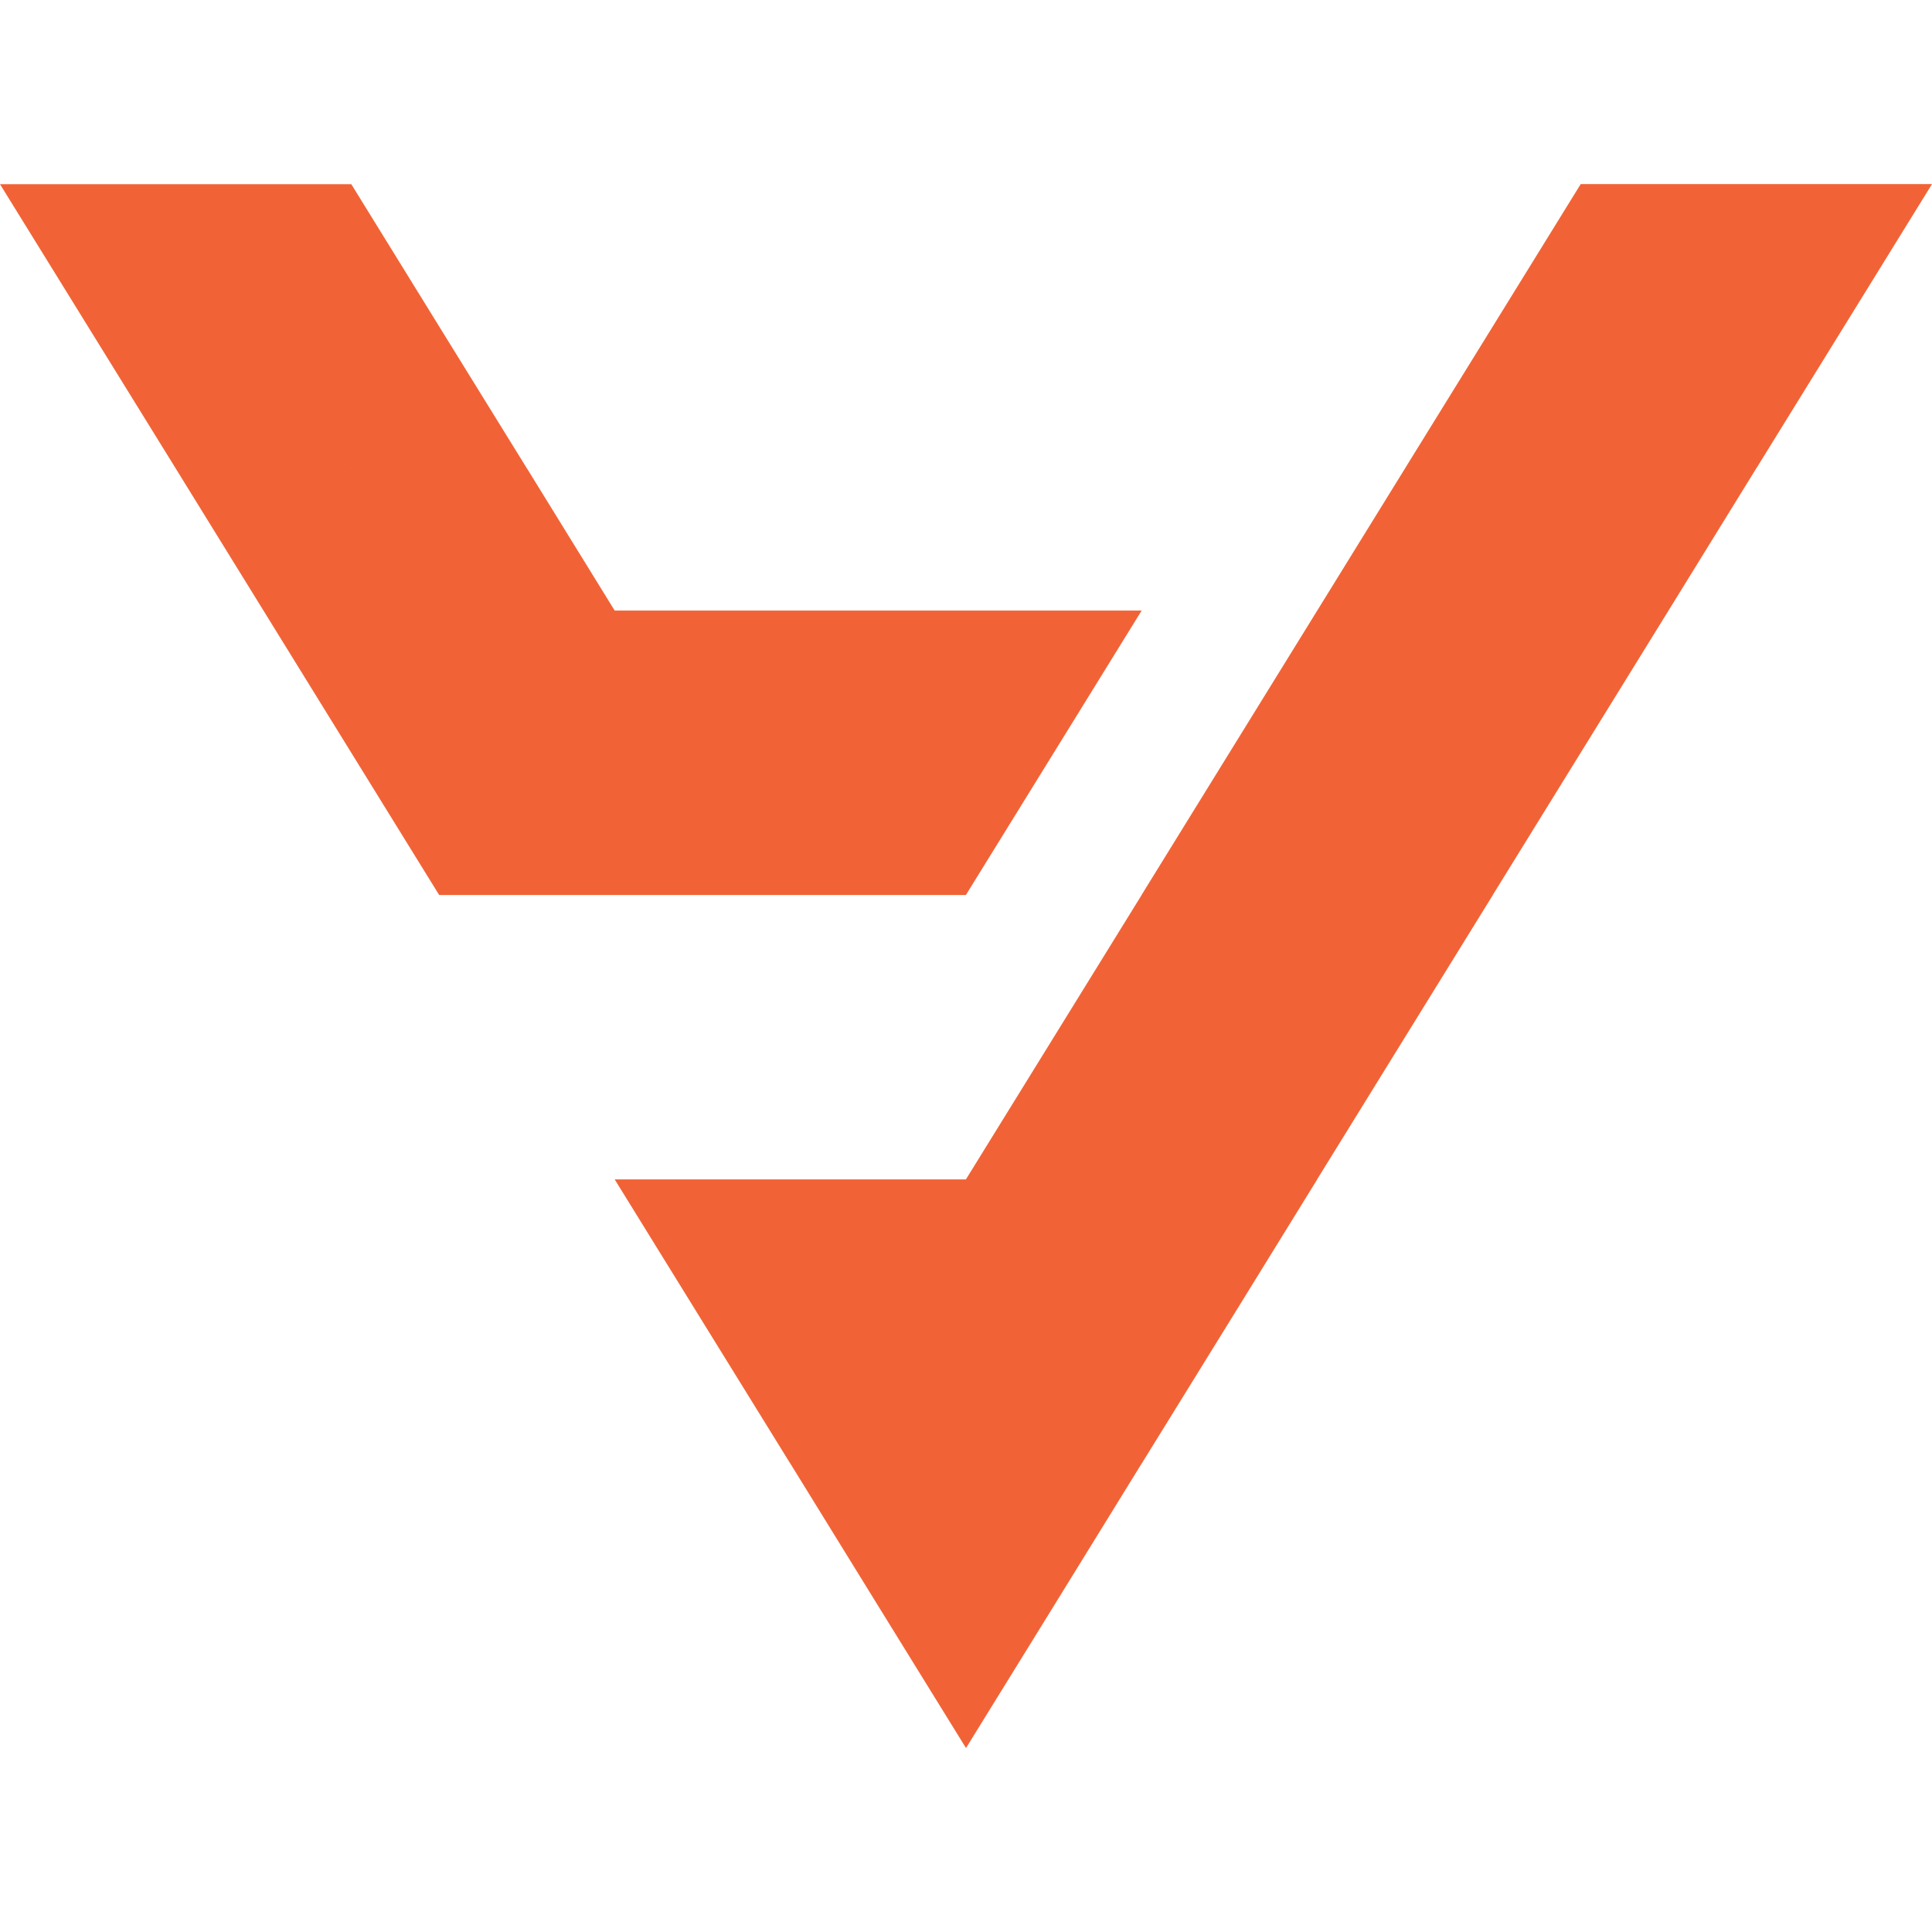 <?xml version="1.0" encoding="UTF-8" standalone="no"?><!DOCTYPE svg PUBLIC "-//W3C//DTD SVG 1.1//EN" "http://www.w3.org/Graphics/SVG/1.1/DTD/svg11.dtd"><svg width="100%" height="100%" viewBox="0 0 128 128" version="1.1" xmlns="http://www.w3.org/2000/svg" xmlns:xlink="http://www.w3.org/1999/xlink" xml:space="preserve" xmlns:serif="http://www.serif.com/" style="fill-rule:evenodd;clip-rule:evenodd;stroke-linejoin:round;stroke-miterlimit:2;"><g id="Layer-1" serif:id="Layer 1"><path d="M104.72,31.04l0.005,-0.011l0.011,0.011l-0.016,0Zm-40.731,65.941l0.011,-0.01l0.011,0.01l-0.022,0Zm40.736,-84.784l-5.818,9.419l-5.819,9.413l0.011,0.011l-0.016,0l-5.814,9.413l-11.632,18.832l0,0.011l-11.637,18.832l0,0.011l-23.275,0l5.819,9.418l5.819,9.414l0.01,0.01l5.808,9.414l5.819,9.418l5.819,-9.418l5.808,-9.414l0.01,-0.01l5.819,-9.414l5.813,-9.418l0,-0.011l11.638,-18.832l0,-0.011l11.637,-18.832l5.808,-9.413l0.011,-0.011l5.818,-9.413l5.819,-9.419l-23.275,0Z" style="fill:#f16336;fill-rule:nonzero;"/><path d="M23.275,31.029l0.005,0.011l-0.016,0l0.011,-0.011Zm17.45,9.424l-5.808,-9.413l-0.021,0l0.011,-0.011l-5.819,-9.413l-5.813,-9.413l-23.275,0l11.637,18.826l0.006,0.011l5.813,9.413l11.632,18.832l0,0.011l34.912,0l0,-0.011l11.637,-18.832l-34.912,0Z" style="fill:#f16336;fill-rule:nonzero;"/></g></svg>